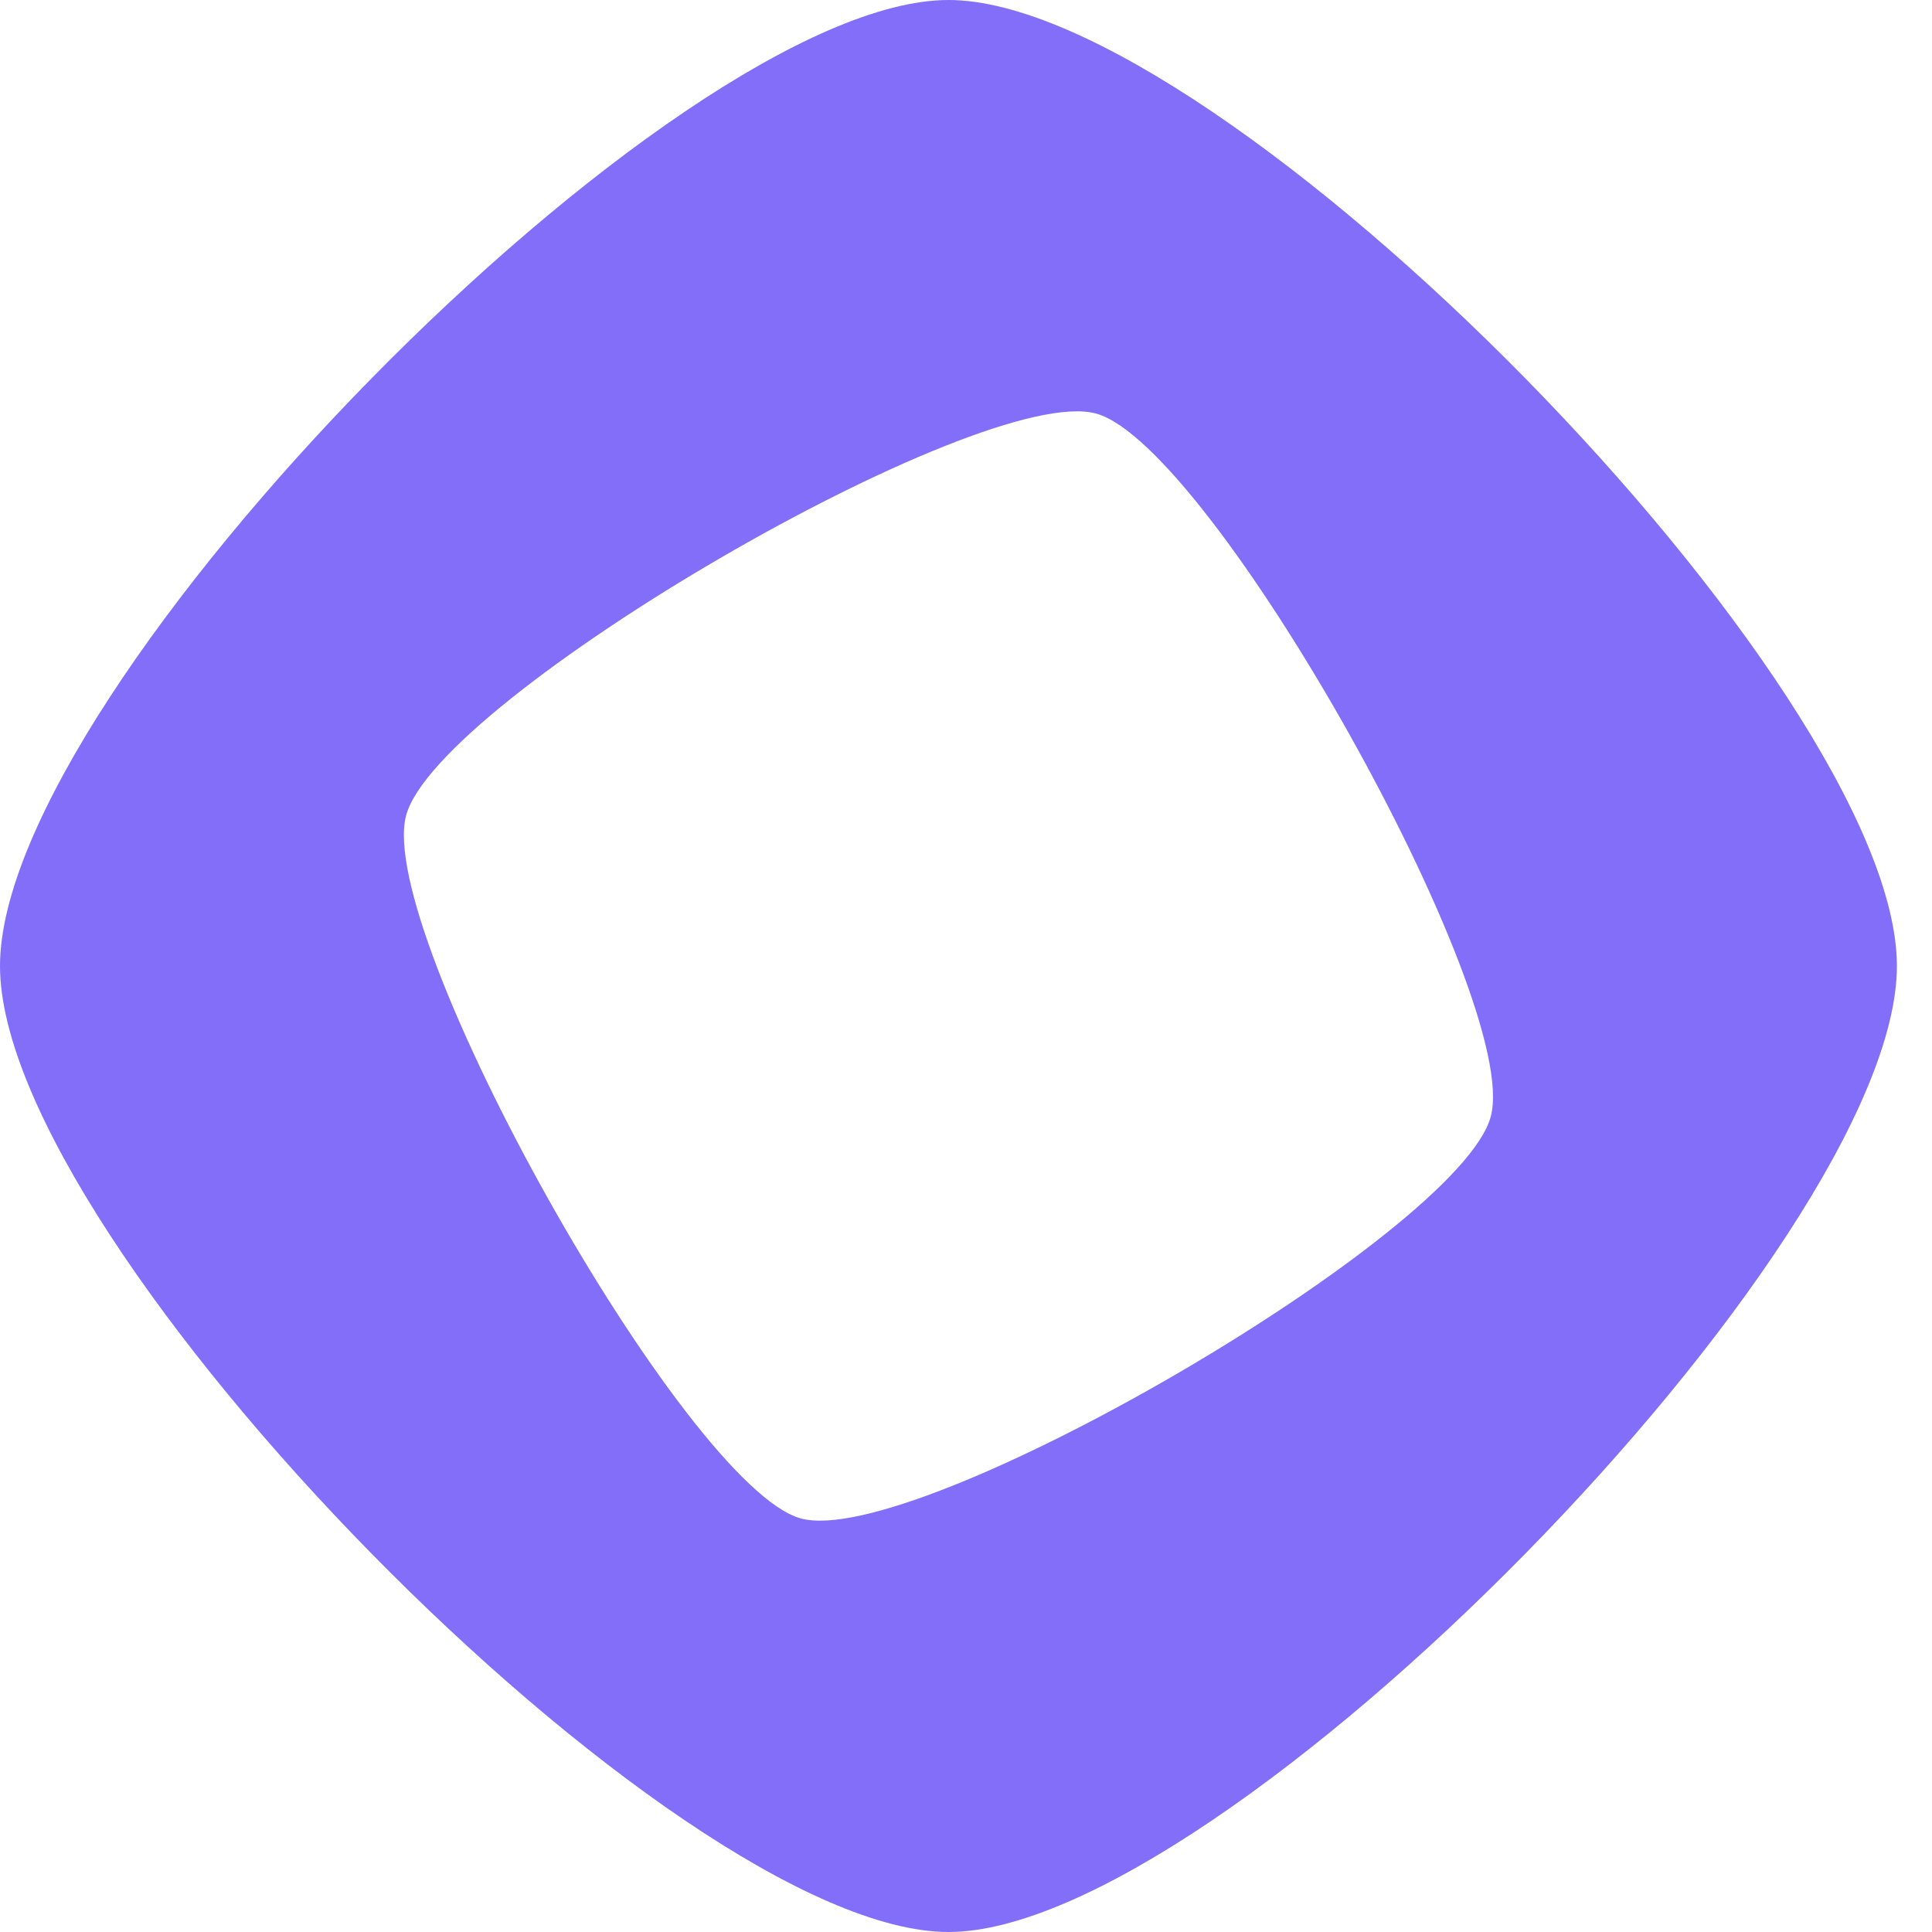 <svg xmlns="http://www.w3.org/2000/svg" width="24" height="24" viewBox="0 0 24 24" fill="none"><path d="M11.782 0C8.38 0 0 8.534 0 12C0 15.465 8.38 24 11.782 24C15.184 24 23.564 15.465 23.564 12C23.564 8.535 15.184 0 11.782 0ZM9.946 18.862C8.511 18.464 4.654 11.591 5.045 10.13C5.436 8.669 12.183 4.74 13.618 5.138C15.053 5.536 18.91 12.409 18.519 13.87C18.128 15.331 11.381 19.26 9.946 18.862Z" fill="#836EF9"></path></svg>
